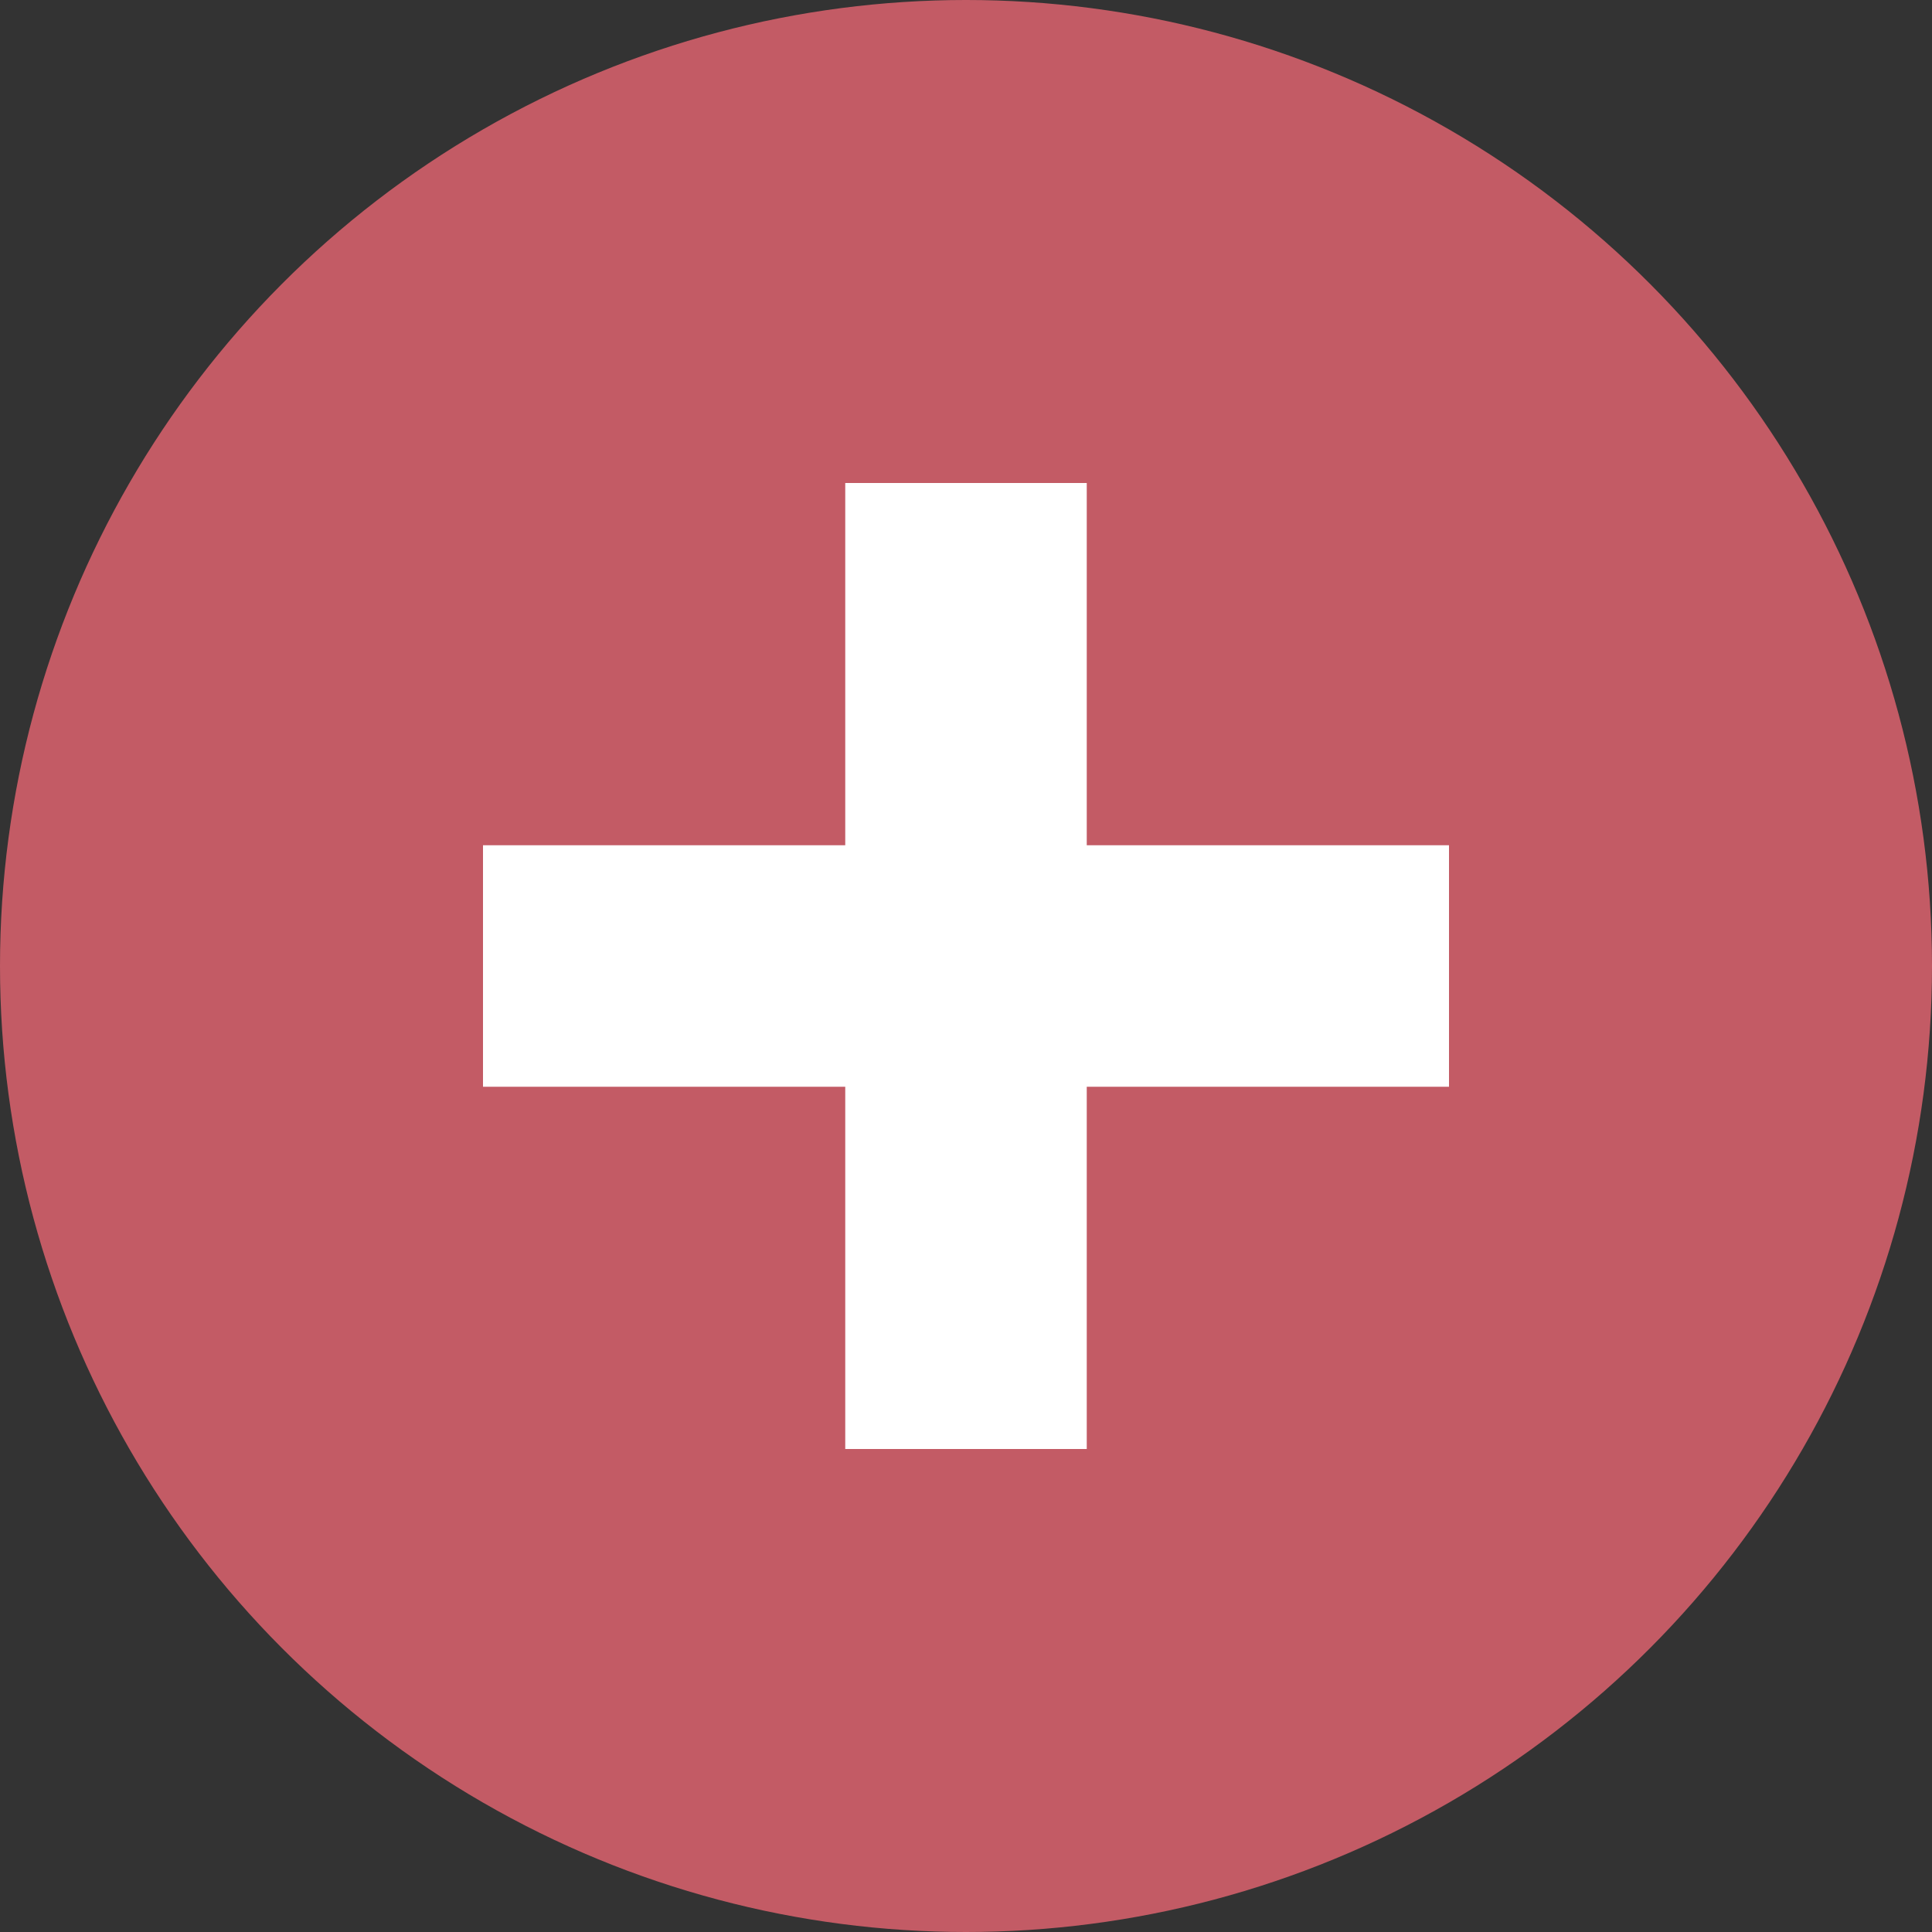 <svg width="16" height="16" version="1.1" viewBox="0 0 16 16" xmlns="http://www.w3.org/2000/svg">
 <rect x="0" y="0" width="16" height="16" fill="#333333" stroke="none"/>
 <circle cx="8" cy="8" r="8" fill="#c35b65"/>
 <path d="m7 4v3h-3v2h3v3h2v-3h3v-2h-3v-3z" fill="#ffffff"/>
</svg>
